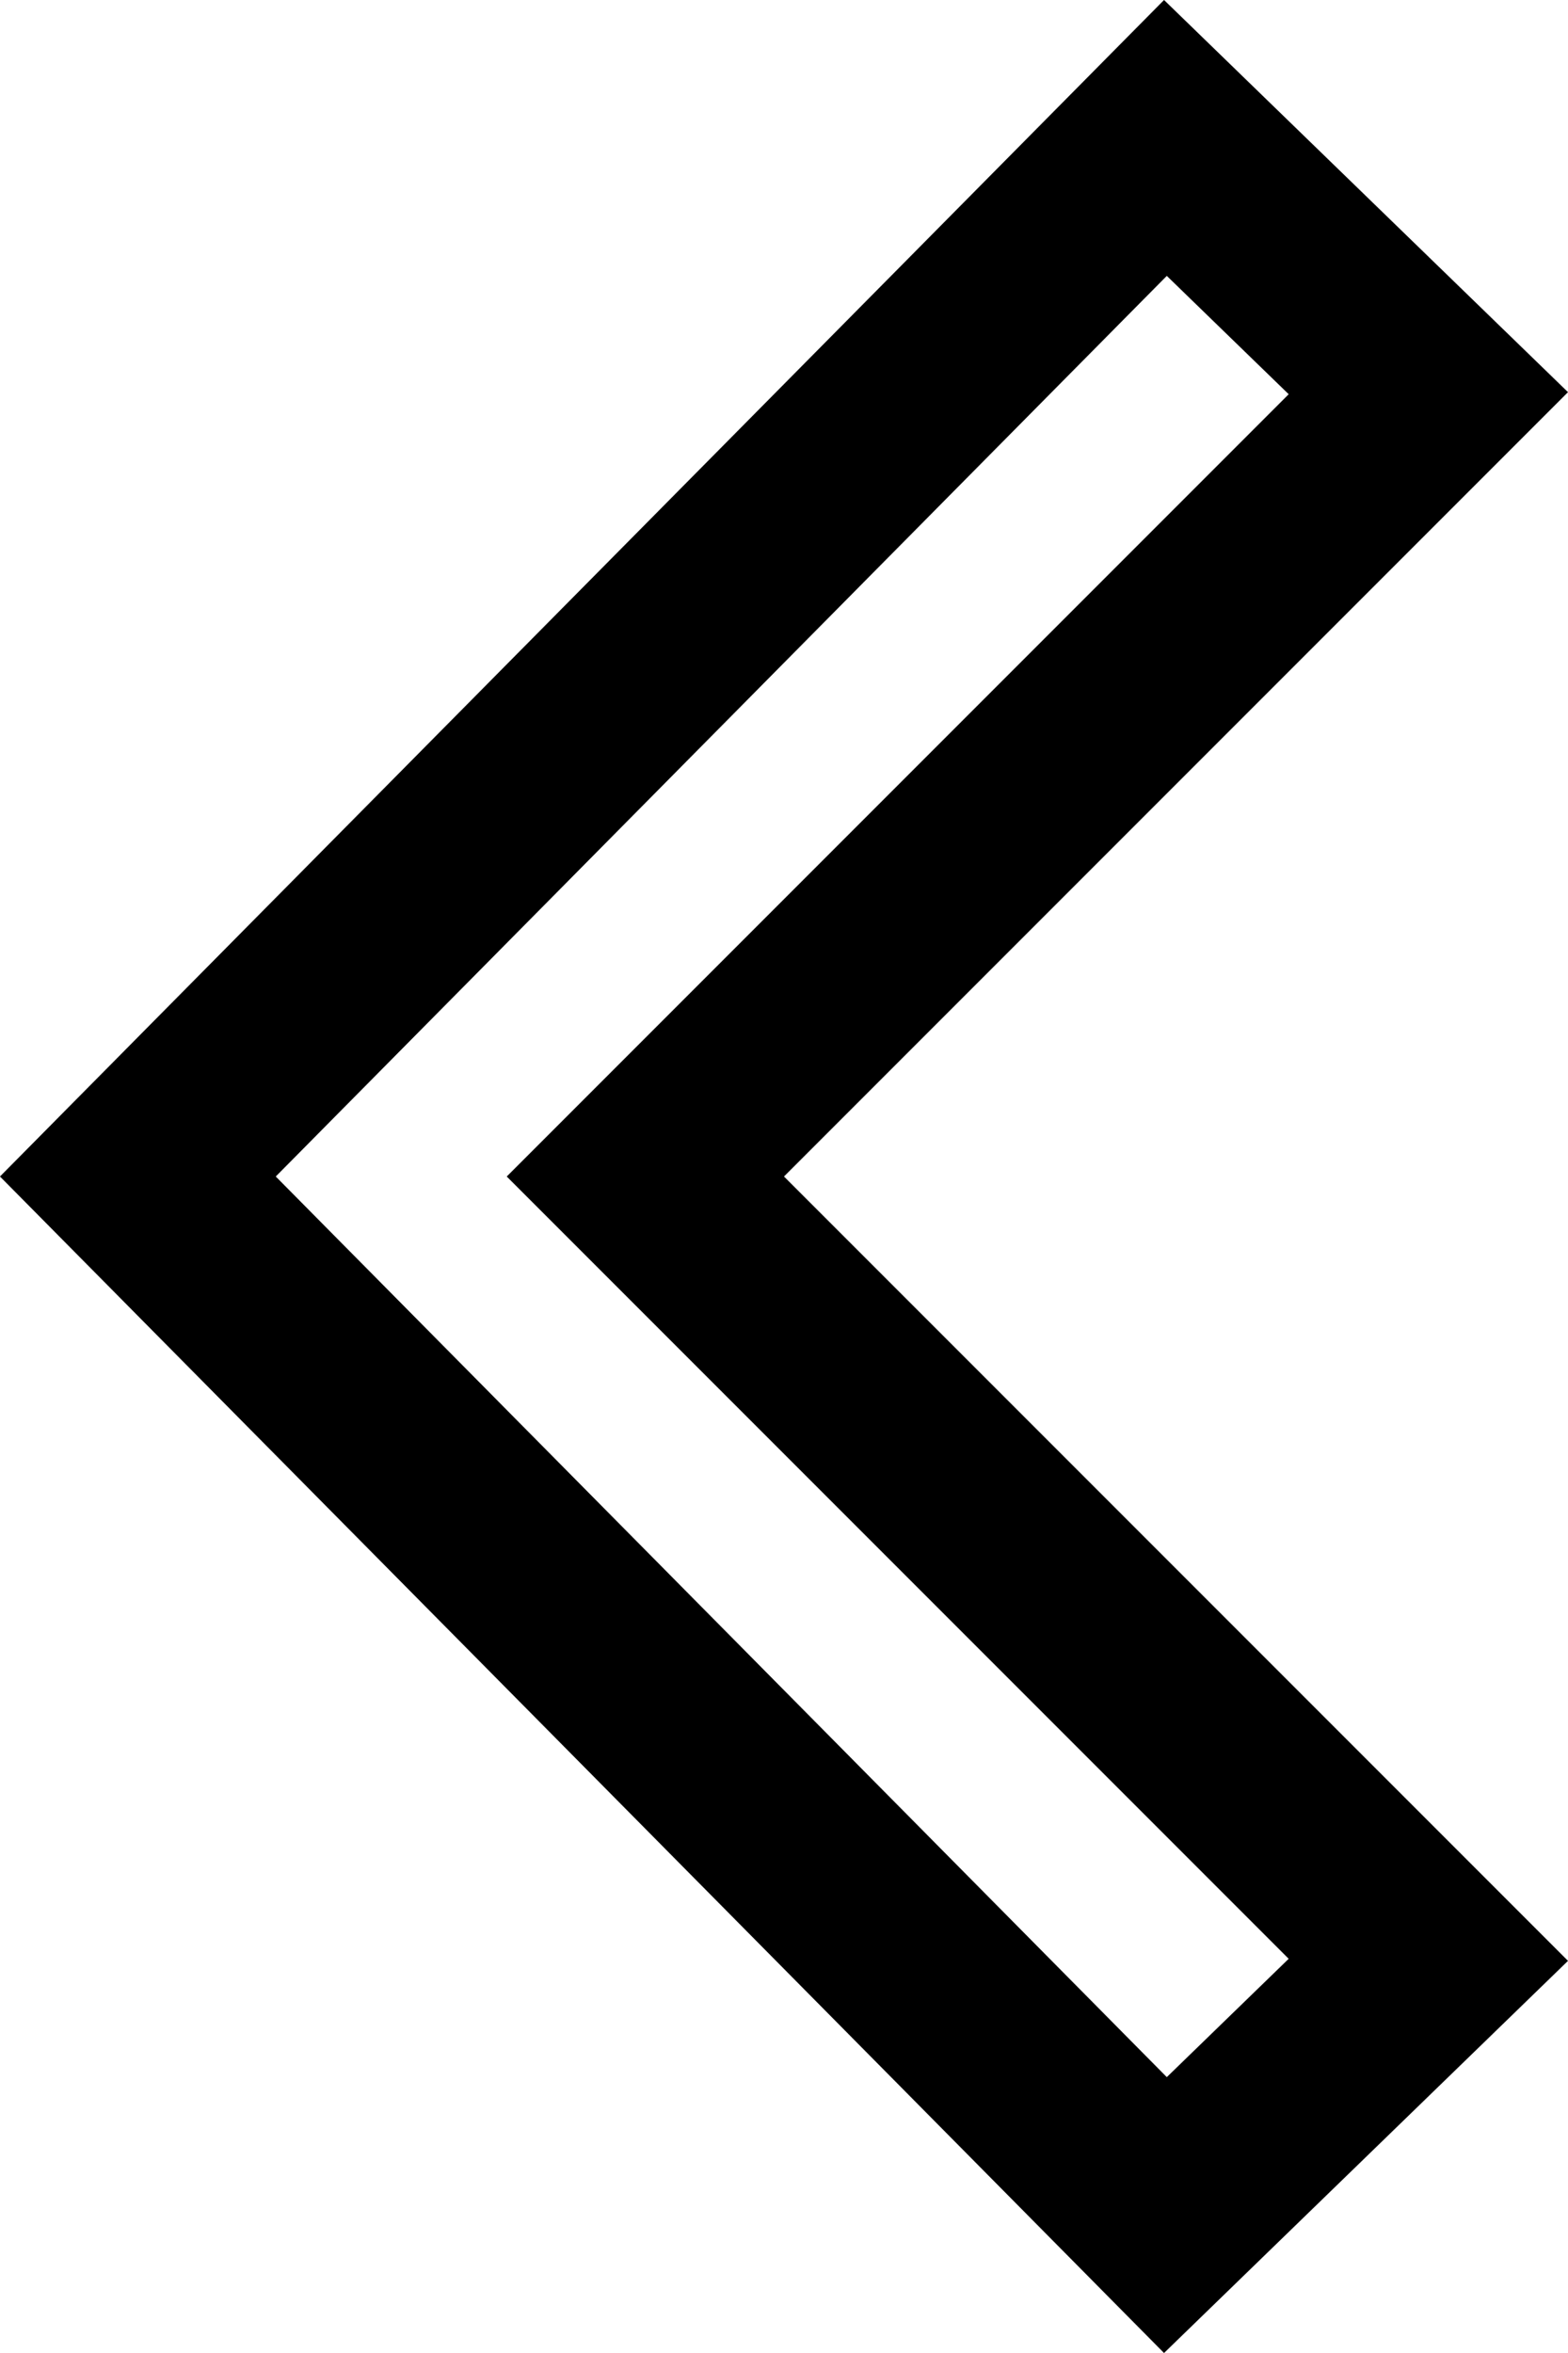 <svg xmlns="http://www.w3.org/2000/svg" width="62.313" height="93.47" viewBox="0 0 62.313 93.47"><path d="M15.944,10.959l35.41,35.776L15.944,82.511,11.1,77.81,42.175,46.735,11.1,15.66ZM16.054,0,0,15.578,31.157,46.735,0,77.892,16.054,93.47l46.26-46.735Z" transform="translate(62.313 93.47) rotate(180)"/></svg>